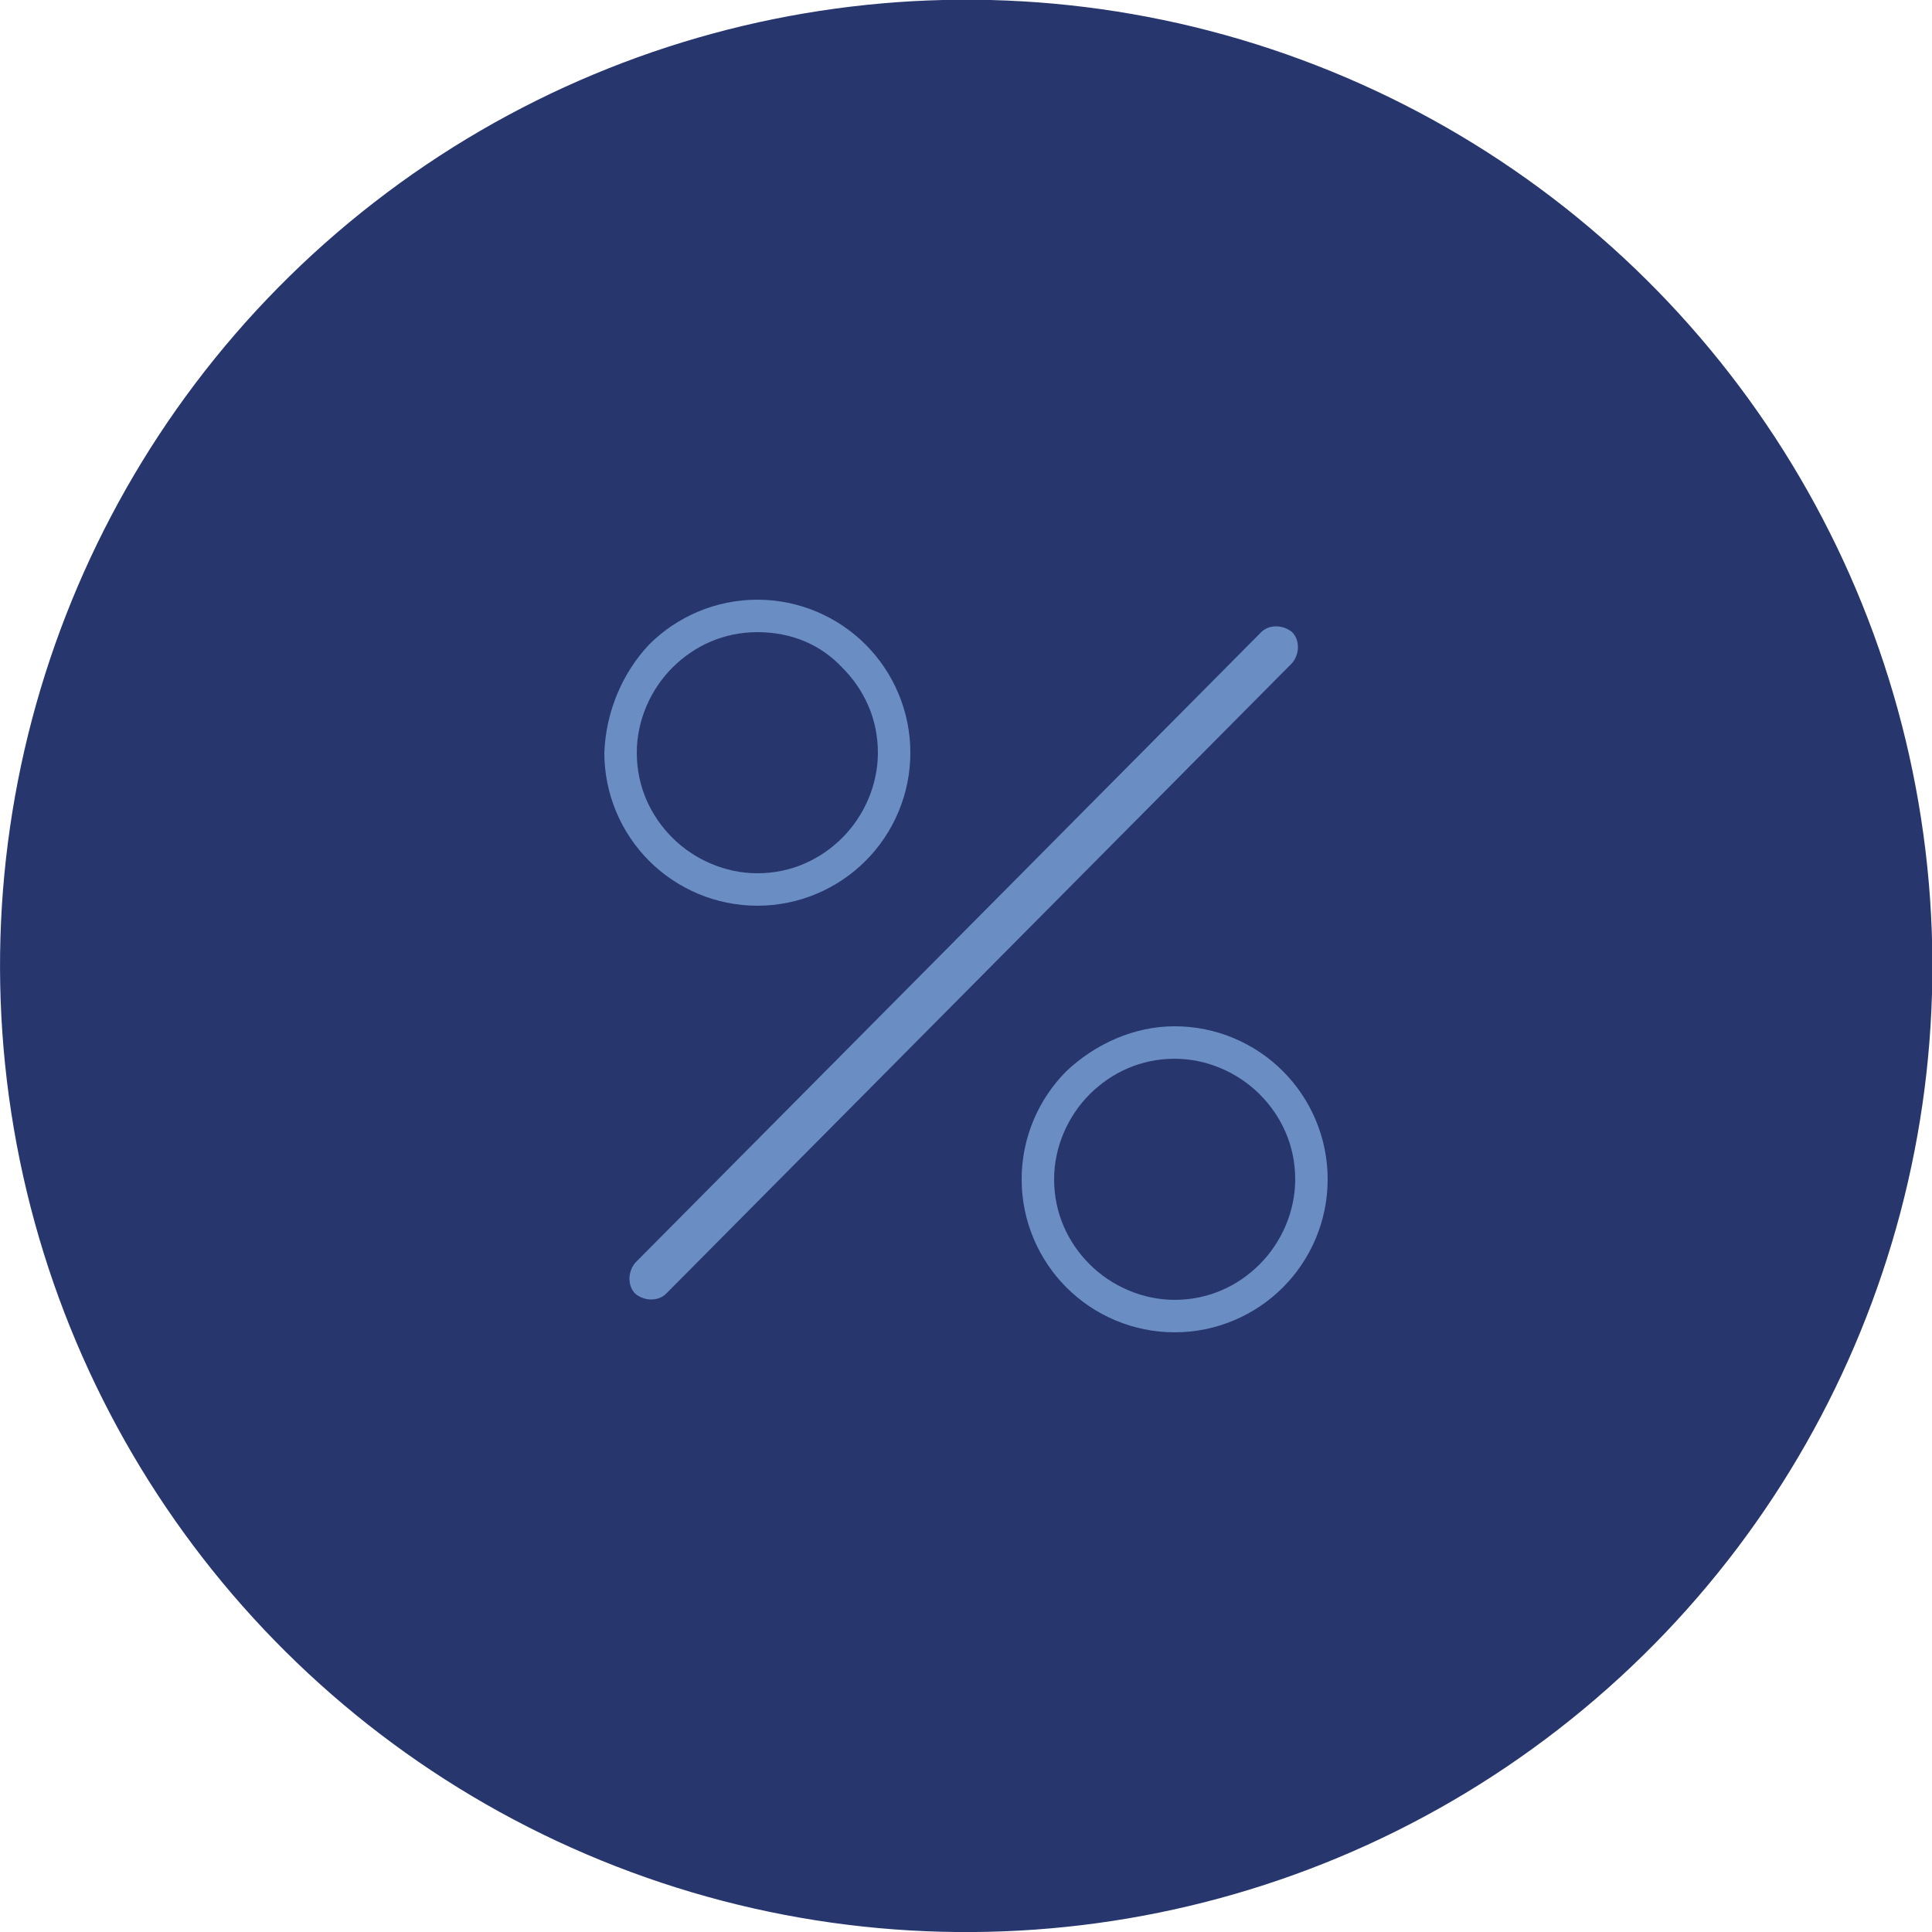 <?xml version="1.0" encoding="utf-8"?>
<!-- Generator: Adobe Illustrator 25.2.1, SVG Export Plug-In . SVG Version: 6.00 Build 0)  -->
<svg version="1.1" id="Layer_1" xmlns="http://www.w3.org/2000/svg" xmlns:xlink="http://www.w3.org/1999/xlink" x="0px" y="0px"
	 viewBox="0 0 125 125" style="enable-background:new 0 0 125 125;" xml:space="preserve">
<style type="text/css">
	.st0{fill-rule:evenodd;clip-rule:evenodd;fill:#27376E;}
	.st1{fill-rule:evenodd;clip-rule:evenodd;fill:#6A8DC4;}
</style>
<g>
	
		<ellipse transform="matrix(0.378 -0.926 0.926 0.378 -18.986 96.743)" class="st0" cx="62.5" cy="62.5" rx="62.5" ry="62.5"/>
	<path class="st1" d="M49,40.9c-2.2,0-4.1,0.9-5.5,2.3c-1.4,1.4-2.3,3.4-2.3,5.5c0,2.2,0.9,4.1,2.3,5.5c1.4,1.4,3.4,2.3,5.5,2.3
		c2.2,0,4.1-0.9,5.5-2.3c1.4-1.4,2.3-3.4,2.3-5.5c0-2.2-0.9-4.1-2.3-5.5C53.1,41.7,51.2,40.9,49,40.9L49,40.9z M42,41.7
		c1.8-1.8,4.3-2.9,7-2.9c2.7,0,5.2,1.1,7,2.9c1.8,1.8,2.9,4.3,2.9,7c0,2.7-1.1,5.2-2.9,7c-1.8,1.8-4.3,2.9-7,2.9
		c-2.7,0-5.2-1.1-7-2.9c-1.8-1.8-2.9-4.3-2.9-7C39.2,46,40.3,43.5,42,41.7L42,41.7z M43.1,83.7c-0.5,0.5-1.4,0.5-2,0
		c-0.5-0.5-0.5-1.4,0-2l40.5-40.8c0.5-0.5,1.4-0.5,2,0c0.5,0.5,0.5,1.4,0,2L43.1,83.7L43.1,83.7z M76,68.5c-2.2,0-4.1,0.9-5.5,2.3
		c-1.4,1.4-2.3,3.4-2.3,5.5c0,2.2,0.9,4.1,2.3,5.5c1.4,1.4,3.4,2.3,5.5,2.3c2.2,0,4.1-0.9,5.5-2.3c1.4-1.4,2.3-3.4,2.3-5.5
		c0-2.2-0.9-4.1-2.3-5.5C80.1,69.4,78.1,68.5,76,68.5L76,68.5z M69,69.3c-1.8,1.8-2.9,4.3-2.9,7c0,2.7,1.1,5.2,2.9,7
		c1.8,1.8,4.3,2.9,7,2.9c2.7,0,5.2-1.1,7-2.9c1.8-1.8,2.9-4.3,2.9-7c0-2.7-1.1-5.2-2.9-7c-1.8-1.8-4.3-2.9-7-2.9
		C73.3,66.4,70.8,67.6,69,69.3z"/>
</g>
</svg>
